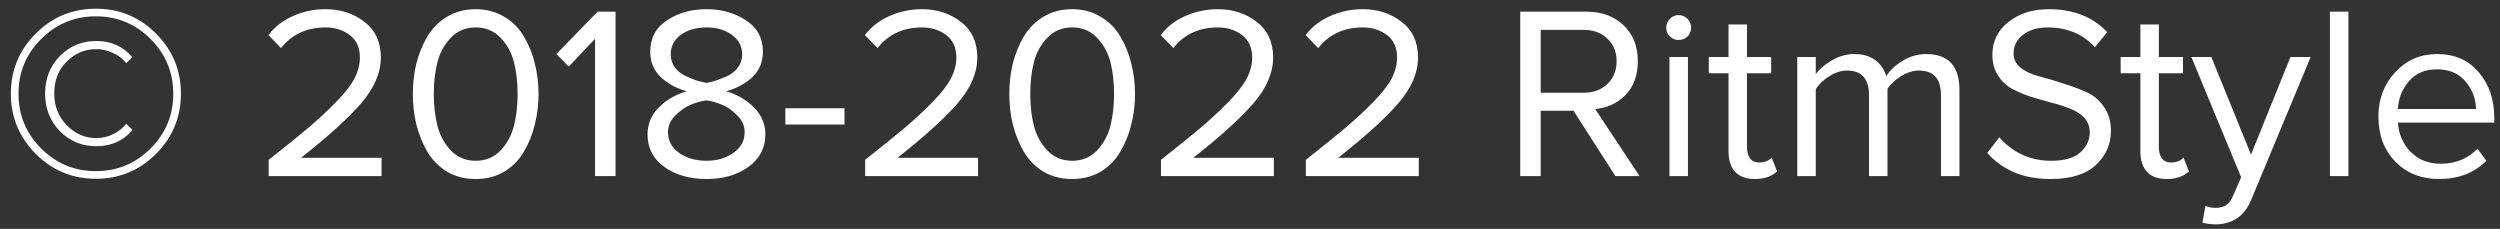 <svg width="142" height="13" viewBox="0 0 142 13" fill="none" xmlns="http://www.w3.org/2000/svg">
<rect x="0" y="0" width="142" height="13" fill="#333333" stroke="none"/>
<path d="M8.862 1.908C9.805 2.851 10.276 3.989 10.276 5.324C10.276 6.659 9.805 7.797 8.862 8.74C7.919 9.683 6.781 10.154 5.446 10.154C4.111 10.154 2.973 9.683 2.03 8.74C1.087 7.788 0.616 6.649 0.616 5.324C0.616 3.989 1.087 2.851 2.03 1.908C2.973 0.965 4.111 0.494 5.446 0.494C6.781 0.494 7.919 0.965 8.862 1.908ZM8.554 8.432C9.413 7.573 9.842 6.537 9.842 5.324C9.842 4.111 9.413 3.075 8.554 2.216C7.695 1.357 6.659 0.928 5.446 0.928C4.233 0.928 3.197 1.357 2.338 2.216C1.479 3.075 1.05 4.111 1.05 5.324C1.05 6.537 1.479 7.573 2.338 8.432C3.197 9.291 4.233 9.72 5.446 9.72C6.659 9.72 7.695 9.291 8.554 8.432ZM7.168 7.032L7.532 7.382C7 7.998 6.314 8.306 5.474 8.306C4.662 8.306 3.971 8.021 3.402 7.452C2.842 6.873 2.562 6.159 2.562 5.31C2.562 4.461 2.842 3.751 3.402 3.182C3.971 2.613 4.662 2.328 5.474 2.328C6.314 2.328 6.995 2.636 7.518 3.252L7.168 3.588C6.991 3.345 6.743 3.154 6.426 3.014C6.118 2.865 5.801 2.79 5.474 2.79C4.821 2.79 4.256 3.028 3.78 3.504C3.313 3.971 3.08 4.573 3.08 5.31C3.08 6.029 3.318 6.631 3.794 7.116C4.27 7.601 4.83 7.844 5.474 7.844C5.81 7.844 6.127 7.769 6.426 7.62C6.734 7.471 6.981 7.275 7.168 7.032ZM21.674 10H15.262V9.076C16.233 8.311 16.984 7.704 17.516 7.256C18.057 6.799 18.575 6.318 19.07 5.814C19.574 5.301 19.928 4.848 20.134 4.456C20.339 4.055 20.442 3.658 20.442 3.266C20.442 2.706 20.25 2.281 19.868 1.992C19.485 1.703 19.028 1.558 18.496 1.558C17.422 1.558 16.578 1.95 15.962 2.734L15.248 1.992C15.602 1.525 16.064 1.166 16.634 0.914C17.212 0.653 17.833 0.522 18.496 0.522C19.345 0.522 20.078 0.76 20.694 1.236C21.319 1.712 21.632 2.389 21.632 3.266C21.632 4.134 21.259 5.002 20.512 5.87C19.765 6.729 18.627 7.76 17.096 8.964H21.674V10ZM27.02 10.168C26.404 10.168 25.858 10.028 25.382 9.748C24.916 9.459 24.542 9.076 24.262 8.6C23.992 8.124 23.786 7.611 23.646 7.06C23.516 6.509 23.45 5.935 23.45 5.338C23.45 4.741 23.516 4.167 23.646 3.616C23.786 3.065 23.992 2.557 24.262 2.09C24.542 1.614 24.916 1.236 25.382 0.956C25.858 0.667 26.404 0.522 27.02 0.522C27.627 0.522 28.168 0.667 28.644 0.956C29.12 1.236 29.494 1.614 29.764 2.09C30.044 2.557 30.25 3.065 30.38 3.616C30.52 4.167 30.59 4.741 30.59 5.338C30.59 5.935 30.52 6.509 30.38 7.06C30.25 7.611 30.044 8.124 29.764 8.6C29.494 9.076 29.12 9.459 28.644 9.748C28.168 10.028 27.627 10.168 27.02 10.168ZM25.62 8.558C25.994 8.941 26.46 9.132 27.02 9.132C27.58 9.132 28.047 8.941 28.42 8.558C28.794 8.166 29.05 7.699 29.19 7.158C29.33 6.617 29.4 6.01 29.4 5.338C29.4 4.666 29.33 4.059 29.19 3.518C29.05 2.977 28.794 2.515 28.42 2.132C28.047 1.749 27.58 1.558 27.02 1.558C26.46 1.558 25.994 1.749 25.62 2.132C25.247 2.515 24.99 2.977 24.85 3.518C24.71 4.059 24.64 4.666 24.64 5.338C24.64 6.01 24.71 6.617 24.85 7.158C24.99 7.699 25.247 8.166 25.62 8.558ZM34.963 10H33.801V2.202L32.303 3.784L31.603 3.07L33.941 0.662H34.963V10ZM42.507 9.482C41.872 9.939 41.079 10.168 40.127 10.168C39.175 10.168 38.377 9.939 37.733 9.482C37.098 9.025 36.781 8.409 36.781 7.634C36.781 7.046 36.991 6.537 37.411 6.108C37.84 5.679 38.372 5.371 39.007 5.184C38.409 5.016 37.915 4.745 37.523 4.372C37.131 3.989 36.935 3.513 36.935 2.944C36.935 2.16 37.252 1.563 37.887 1.152C38.521 0.732 39.268 0.522 40.127 0.522C40.985 0.522 41.732 0.732 42.367 1.152C43.011 1.563 43.333 2.16 43.333 2.944C43.333 3.513 43.137 3.989 42.745 4.372C42.353 4.745 41.853 5.016 41.247 5.184C41.881 5.371 42.409 5.679 42.829 6.108C43.258 6.537 43.473 7.046 43.473 7.634C43.473 8.399 43.151 9.015 42.507 9.482ZM40.127 4.708C40.313 4.68 40.5 4.633 40.687 4.568C40.883 4.503 41.102 4.414 41.345 4.302C41.587 4.181 41.783 4.017 41.933 3.812C42.082 3.597 42.157 3.359 42.157 3.098C42.157 2.631 41.961 2.258 41.569 1.978C41.186 1.698 40.705 1.558 40.127 1.558C39.539 1.558 39.053 1.698 38.671 1.978C38.288 2.258 38.097 2.631 38.097 3.098C38.097 3.359 38.171 3.597 38.321 3.812C38.47 4.017 38.666 4.181 38.909 4.302C39.151 4.414 39.366 4.503 39.553 4.568C39.749 4.624 39.94 4.671 40.127 4.708ZM40.127 9.132C40.724 9.132 41.233 8.983 41.653 8.684C42.082 8.385 42.297 7.993 42.297 7.508C42.297 7.135 42.147 6.808 41.849 6.528C41.559 6.239 41.261 6.038 40.953 5.926C40.654 5.805 40.379 5.73 40.127 5.702C39.875 5.73 39.595 5.805 39.287 5.926C38.988 6.038 38.689 6.239 38.391 6.528C38.092 6.808 37.943 7.135 37.943 7.508C37.943 7.993 38.153 8.385 38.573 8.684C39.002 8.983 39.52 9.132 40.127 9.132ZM47.968 7.074H44.608V6.15H47.968V7.074ZM55.553 10H49.141V9.076C50.111 8.311 50.863 7.704 51.395 7.256C51.936 6.799 52.454 6.318 52.949 5.814C53.453 5.301 53.807 4.848 54.013 4.456C54.218 4.055 54.321 3.658 54.321 3.266C54.321 2.706 54.129 2.281 53.747 1.992C53.364 1.703 52.907 1.558 52.375 1.558C51.301 1.558 50.457 1.95 49.841 2.734L49.127 1.992C49.481 1.525 49.943 1.166 50.513 0.914C51.091 0.653 51.712 0.522 52.375 0.522C53.224 0.522 53.957 0.76 54.573 1.236C55.198 1.712 55.511 2.389 55.511 3.266C55.511 4.134 55.137 5.002 54.391 5.87C53.644 6.729 52.505 7.76 50.975 8.964H55.553V10ZM60.899 10.168C60.283 10.168 59.737 10.028 59.261 9.748C58.795 9.459 58.421 9.076 58.141 8.6C57.871 8.124 57.665 7.611 57.525 7.06C57.395 6.509 57.329 5.935 57.329 5.338C57.329 4.741 57.395 4.167 57.525 3.616C57.665 3.065 57.871 2.557 58.141 2.09C58.421 1.614 58.795 1.236 59.261 0.956C59.737 0.667 60.283 0.522 60.899 0.522C61.506 0.522 62.047 0.667 62.523 0.956C62.999 1.236 63.373 1.614 63.643 2.09C63.923 2.557 64.129 3.065 64.259 3.616C64.399 4.167 64.469 4.741 64.469 5.338C64.469 5.935 64.399 6.509 64.259 7.06C64.129 7.611 63.923 8.124 63.643 8.6C63.373 9.076 62.999 9.459 62.523 9.748C62.047 10.028 61.506 10.168 60.899 10.168ZM59.499 8.558C59.873 8.941 60.339 9.132 60.899 9.132C61.459 9.132 61.926 8.941 62.299 8.558C62.673 8.166 62.929 7.699 63.069 7.158C63.209 6.617 63.279 6.01 63.279 5.338C63.279 4.666 63.209 4.059 63.069 3.518C62.929 2.977 62.673 2.515 62.299 2.132C61.926 1.749 61.459 1.558 60.899 1.558C60.339 1.558 59.873 1.749 59.499 2.132C59.126 2.515 58.869 2.977 58.729 3.518C58.589 4.059 58.519 4.666 58.519 5.338C58.519 6.01 58.589 6.617 58.729 7.158C58.869 7.699 59.126 8.166 59.499 8.558ZM72.356 10H65.944V9.076C66.914 8.311 67.665 7.704 68.198 7.256C68.739 6.799 69.257 6.318 69.751 5.814C70.255 5.301 70.61 4.848 70.816 4.456C71.021 4.055 71.124 3.658 71.124 3.266C71.124 2.706 70.932 2.281 70.549 1.992C70.167 1.703 69.71 1.558 69.177 1.558C68.104 1.558 67.26 1.95 66.644 2.734L65.93 1.992C66.284 1.525 66.746 1.166 67.316 0.914C67.894 0.653 68.515 0.522 69.177 0.522C70.027 0.522 70.76 0.76 71.376 1.236C72.001 1.712 72.314 2.389 72.314 3.266C72.314 4.134 71.94 5.002 71.194 5.87C70.447 6.729 69.308 7.76 67.778 8.964H72.356V10ZM80.586 10H74.174V9.076C75.145 8.311 75.896 7.704 76.428 7.256C76.969 6.799 77.487 6.318 77.982 5.814C78.486 5.301 78.841 4.848 79.046 4.456C79.251 4.055 79.354 3.658 79.354 3.266C79.354 2.706 79.163 2.281 78.78 1.992C78.397 1.703 77.94 1.558 77.408 1.558C76.335 1.558 75.49 1.95 74.874 2.734L74.16 1.992C74.515 1.525 74.977 1.166 75.546 0.914C76.125 0.653 76.745 0.522 77.408 0.522C78.257 0.522 78.99 0.76 79.606 1.236C80.231 1.712 80.544 2.389 80.544 3.266C80.544 4.134 80.171 5.002 79.424 5.87C78.677 6.729 77.539 7.76 76.008 8.964H80.586V10ZM93.126 10H91.754L89.374 6.29H87.512V10H86.35V0.662H90.102C90.97 0.662 91.674 0.919 92.216 1.432C92.757 1.945 93.028 2.627 93.028 3.476C93.028 4.279 92.794 4.918 92.328 5.394C91.861 5.87 91.287 6.136 90.606 6.192L93.126 10ZM89.962 5.268C90.513 5.268 90.96 5.1 91.306 4.764C91.651 4.428 91.824 3.999 91.824 3.476C91.824 2.953 91.651 2.529 91.306 2.202C90.96 1.866 90.513 1.698 89.962 1.698H87.512V5.268H89.962ZM95.343 2.272C95.157 2.272 94.993 2.207 94.853 2.076C94.713 1.936 94.643 1.768 94.643 1.572C94.643 1.376 94.713 1.208 94.853 1.068C94.993 0.928 95.157 0.858 95.343 0.858C95.539 0.858 95.707 0.928 95.847 1.068C95.987 1.208 96.057 1.376 96.057 1.572C96.057 1.768 95.987 1.936 95.847 2.076C95.707 2.207 95.539 2.272 95.343 2.272ZM95.875 10H94.825V3.238H95.875V10ZM99.678 10.168C99.183 10.168 98.81 10.033 98.558 9.762C98.306 9.491 98.18 9.099 98.18 8.586V4.162H97.06V3.238H98.18V1.39H99.23V3.238H100.602V4.162H99.23V8.362C99.23 8.623 99.286 8.833 99.398 8.992C99.519 9.151 99.692 9.23 99.916 9.23C100.224 9.23 100.462 9.137 100.63 8.95L100.938 9.734C100.63 10.023 100.21 10.168 99.678 10.168ZM111.297 10H110.247V5.408C110.247 4.475 109.832 4.008 109.001 4.008C108.665 4.008 108.329 4.111 107.993 4.316C107.657 4.521 107.396 4.764 107.209 5.044V10H106.159V5.408C106.159 4.475 105.744 4.008 104.913 4.008C104.586 4.008 104.255 4.111 103.919 4.316C103.592 4.521 103.331 4.769 103.135 5.058V10H102.085V3.238H103.135V4.218C103.303 3.957 103.597 3.7 104.017 3.448C104.437 3.196 104.871 3.07 105.319 3.07C105.814 3.07 106.215 3.187 106.523 3.42C106.831 3.653 107.036 3.957 107.139 4.33C107.344 3.994 107.657 3.7 108.077 3.448C108.497 3.196 108.94 3.07 109.407 3.07C110.667 3.07 111.297 3.751 111.297 5.114V10ZM116.458 10.168C114.946 10.168 113.751 9.673 112.874 8.684L113.56 7.802C114.353 8.689 115.333 9.132 116.5 9.132C117.256 9.132 117.811 8.973 118.166 8.656C118.52 8.329 118.698 7.951 118.698 7.522C118.698 7.195 118.595 6.92 118.39 6.696C118.184 6.472 117.918 6.299 117.592 6.178C117.274 6.047 116.915 5.931 116.514 5.828C116.122 5.725 115.73 5.613 115.338 5.492C114.946 5.361 114.586 5.207 114.26 5.03C113.942 4.853 113.681 4.601 113.476 4.274C113.27 3.947 113.168 3.56 113.168 3.112C113.168 2.347 113.471 1.726 114.078 1.25C114.684 0.765 115.45 0.522 116.374 0.522C117.764 0.522 118.87 0.956 119.692 1.824L118.992 2.678C118.31 1.931 117.41 1.558 116.29 1.558C115.73 1.558 115.268 1.698 114.904 1.978C114.549 2.249 114.372 2.603 114.372 3.042C114.372 3.369 114.507 3.639 114.778 3.854C115.058 4.069 115.398 4.227 115.8 4.33C116.21 4.433 116.654 4.563 117.13 4.722C117.615 4.871 118.058 5.035 118.46 5.212C118.87 5.38 119.211 5.655 119.482 6.038C119.762 6.421 119.902 6.883 119.902 7.424C119.902 8.189 119.617 8.838 119.048 9.37C118.488 9.902 117.624 10.168 116.458 10.168ZM123.071 10.168C122.576 10.168 122.203 10.033 121.951 9.762C121.699 9.491 121.573 9.099 121.573 8.586V4.162H120.453V3.238H121.573V1.39H122.623V3.238H123.995V4.162H122.623V8.362C122.623 8.623 122.679 8.833 122.791 8.992C122.912 9.151 123.085 9.23 123.309 9.23C123.617 9.23 123.855 9.137 124.023 8.95L124.331 9.734C124.023 10.023 123.603 10.168 123.071 10.168ZM125.1 12.646L125.268 11.694C125.436 11.769 125.627 11.806 125.842 11.806C126.084 11.806 126.285 11.755 126.444 11.652C126.602 11.549 126.738 11.363 126.85 11.092L127.298 10.07L124.47 3.238H125.604L127.858 8.782L130.098 3.238H131.246L127.858 11.372C127.484 12.268 126.822 12.725 125.87 12.744C125.59 12.744 125.333 12.711 125.1 12.646ZM133.391 10H132.341V0.662H133.391V10ZM138.538 10.168C137.53 10.168 136.704 9.841 136.06 9.188C135.416 8.525 135.094 7.667 135.094 6.612C135.094 5.623 135.411 4.787 136.046 4.106C136.68 3.415 137.474 3.07 138.426 3.07C139.424 3.07 140.213 3.415 140.792 4.106C141.38 4.787 141.674 5.651 141.674 6.696V6.962H136.2C136.246 7.625 136.489 8.18 136.928 8.628C137.366 9.076 137.936 9.3 138.636 9.3C139.476 9.3 140.171 9.015 140.722 8.446L141.226 9.132C140.535 9.823 139.639 10.168 138.538 10.168ZM140.638 6.192C140.628 5.613 140.432 5.095 140.05 4.638C139.667 4.171 139.121 3.938 138.412 3.938C137.74 3.938 137.208 4.167 136.816 4.624C136.433 5.081 136.228 5.604 136.2 6.192H140.638Z" fill="white"/>
</svg>
